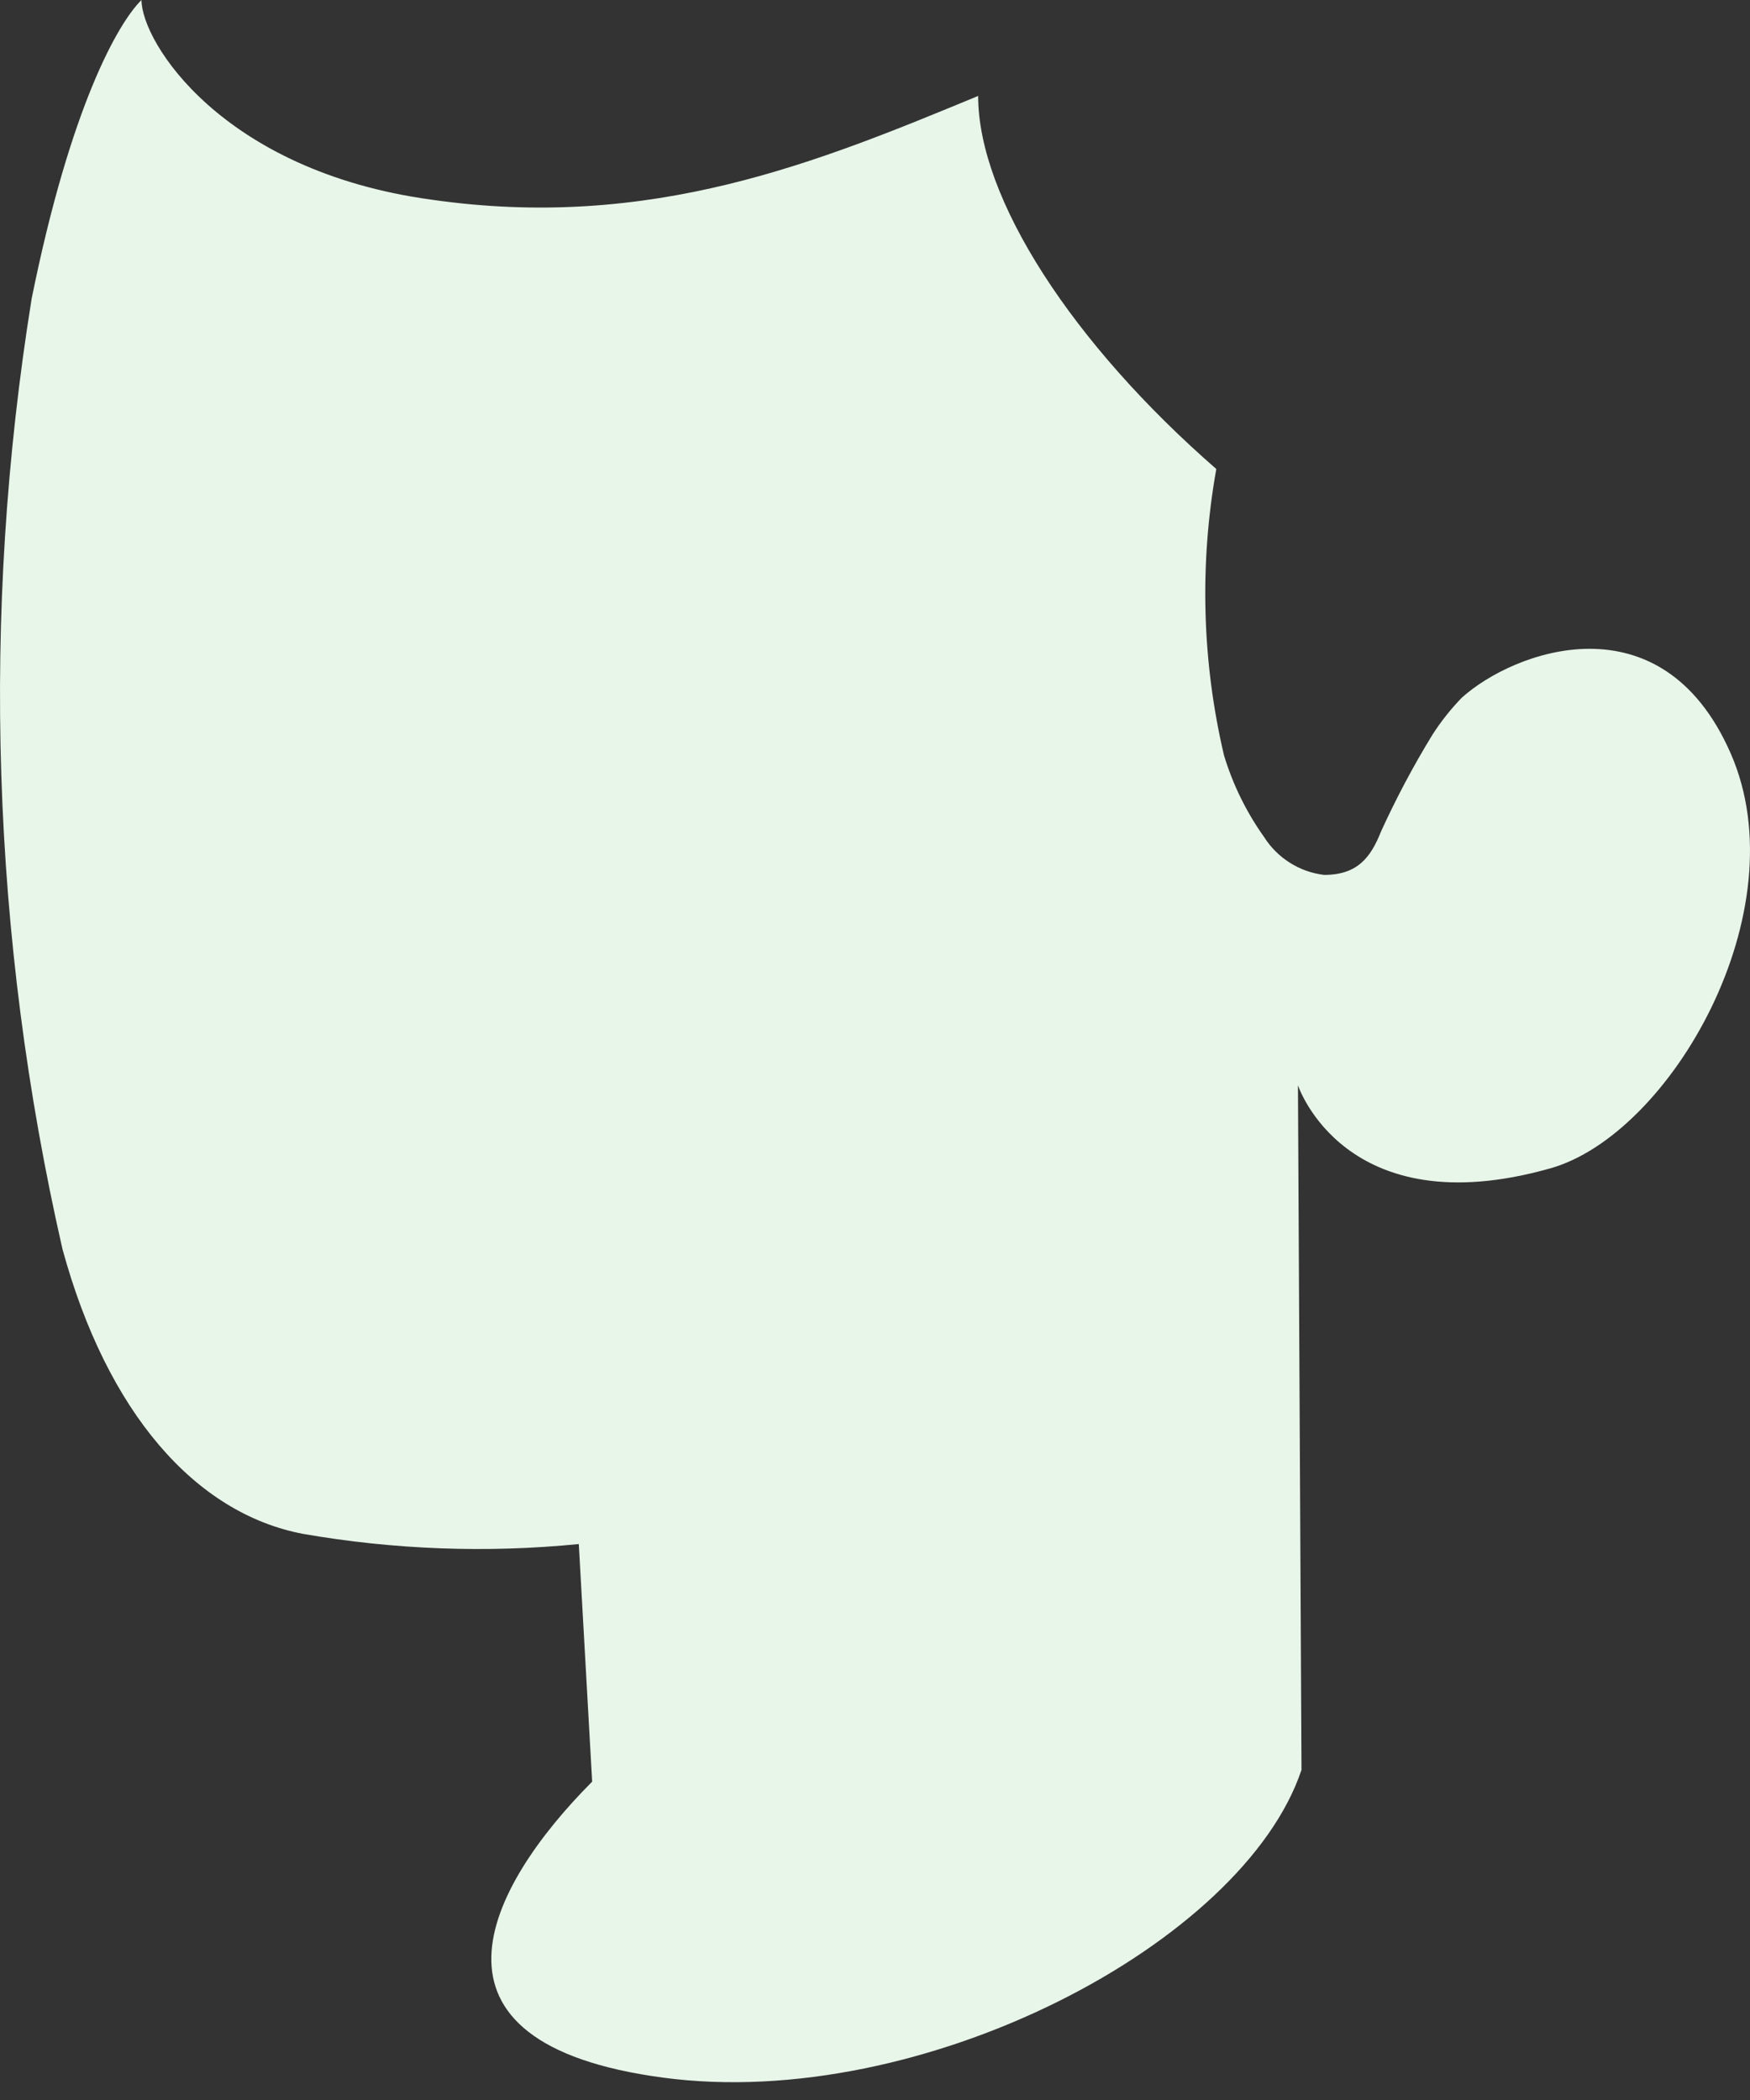 <svg width="35" height="42" viewBox="0 0 35 42" fill="none" xmlns="http://www.w3.org/2000/svg">
<rect x="0" y="0" width="35" height="42" fill="#333333" stroke="none"/>
<path d="M19.563 1.919C19.563 3.972 21.452 6.876 24.326 9.38C23.987 11.28 24.039 13.229 24.48 15.107C24.657 15.691 24.927 16.242 25.281 16.739C25.412 16.947 25.588 17.123 25.796 17.254C26.003 17.386 26.238 17.469 26.482 17.498C27.149 17.498 27.416 17.149 27.622 16.626C27.925 15.963 28.267 15.318 28.648 14.696C28.818 14.431 29.014 14.183 29.233 13.957C30.26 13.024 33.227 11.905 34.613 15.066C35.998 18.227 33.401 22.701 30.999 23.369C26.893 24.528 25.959 21.706 25.959 21.706L26.03 35.397C24.87 38.865 18.444 42.242 13.27 41.554C8.096 40.867 9.738 37.747 11.843 35.633L11.576 30.881C9.734 31.064 7.876 30.994 6.053 30.676C3.907 30.265 2.142 28.254 1.249 24.98C-0.174 18.742 -0.383 12.29 0.633 5.973C1.413 2.114 2.368 0.452 2.83 0C2.83 0.842 4.441 3.418 8.62 3.992C13.034 4.629 16.381 3.233 19.563 1.919Z" fill="#E8F5E9"/>
</svg>
